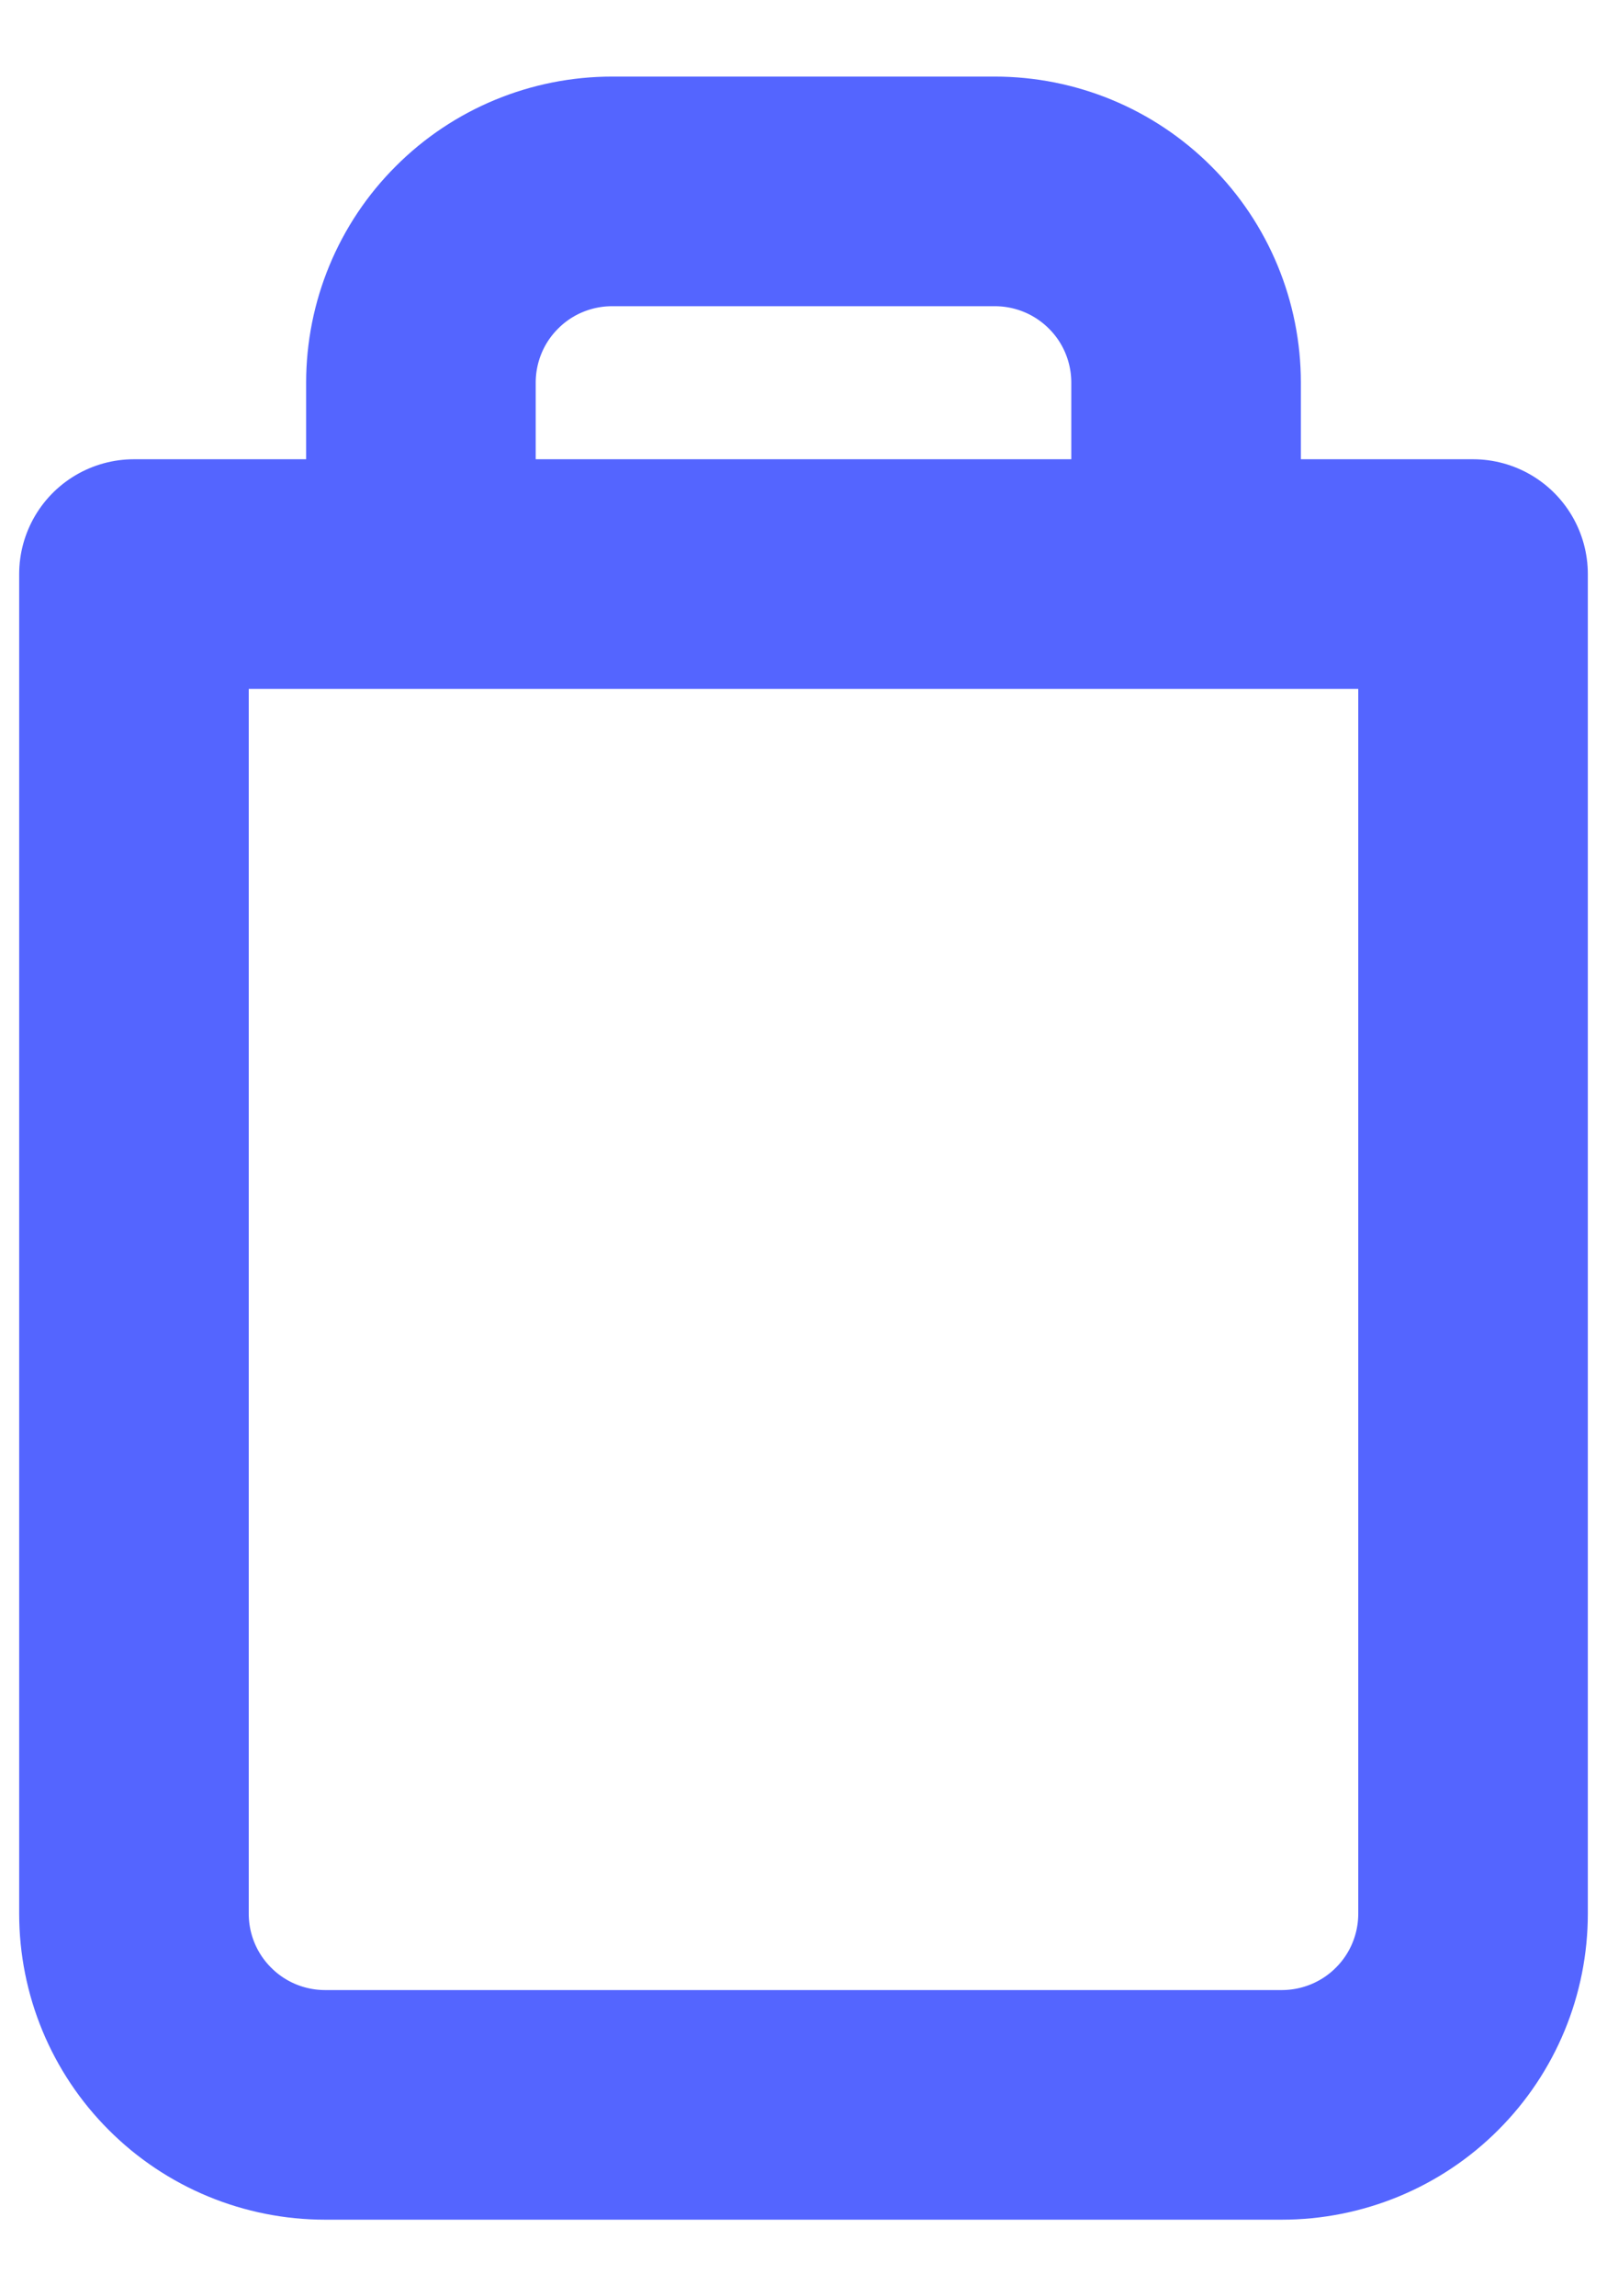 <svg width="14" height="20" viewBox="0 0 14 20" fill="none" xmlns="http://www.w3.org/2000/svg">
<path d="M3.667 5V3.333C3.667 2.891 3.842 2.467 4.155 2.155C4.467 1.842 4.891 1.667 5.333 1.667H8.666C9.109 1.667 9.532 1.842 9.845 2.155C10.158 2.467 10.333 2.891 10.333 3.333V5M12.833 5V16.667C12.833 17.109 12.658 17.533 12.345 17.845C12.033 18.158 11.608 18.333 11.166 18.333H2.833C2.391 18.333 1.967 18.158 1.655 17.845C1.342 17.533 1.167 17.109 1.167 16.667V5H12.833Z" stroke="#5465FF" stroke-width="2" stroke-linecap="round" stroke-linejoin="round"/>
</svg>
